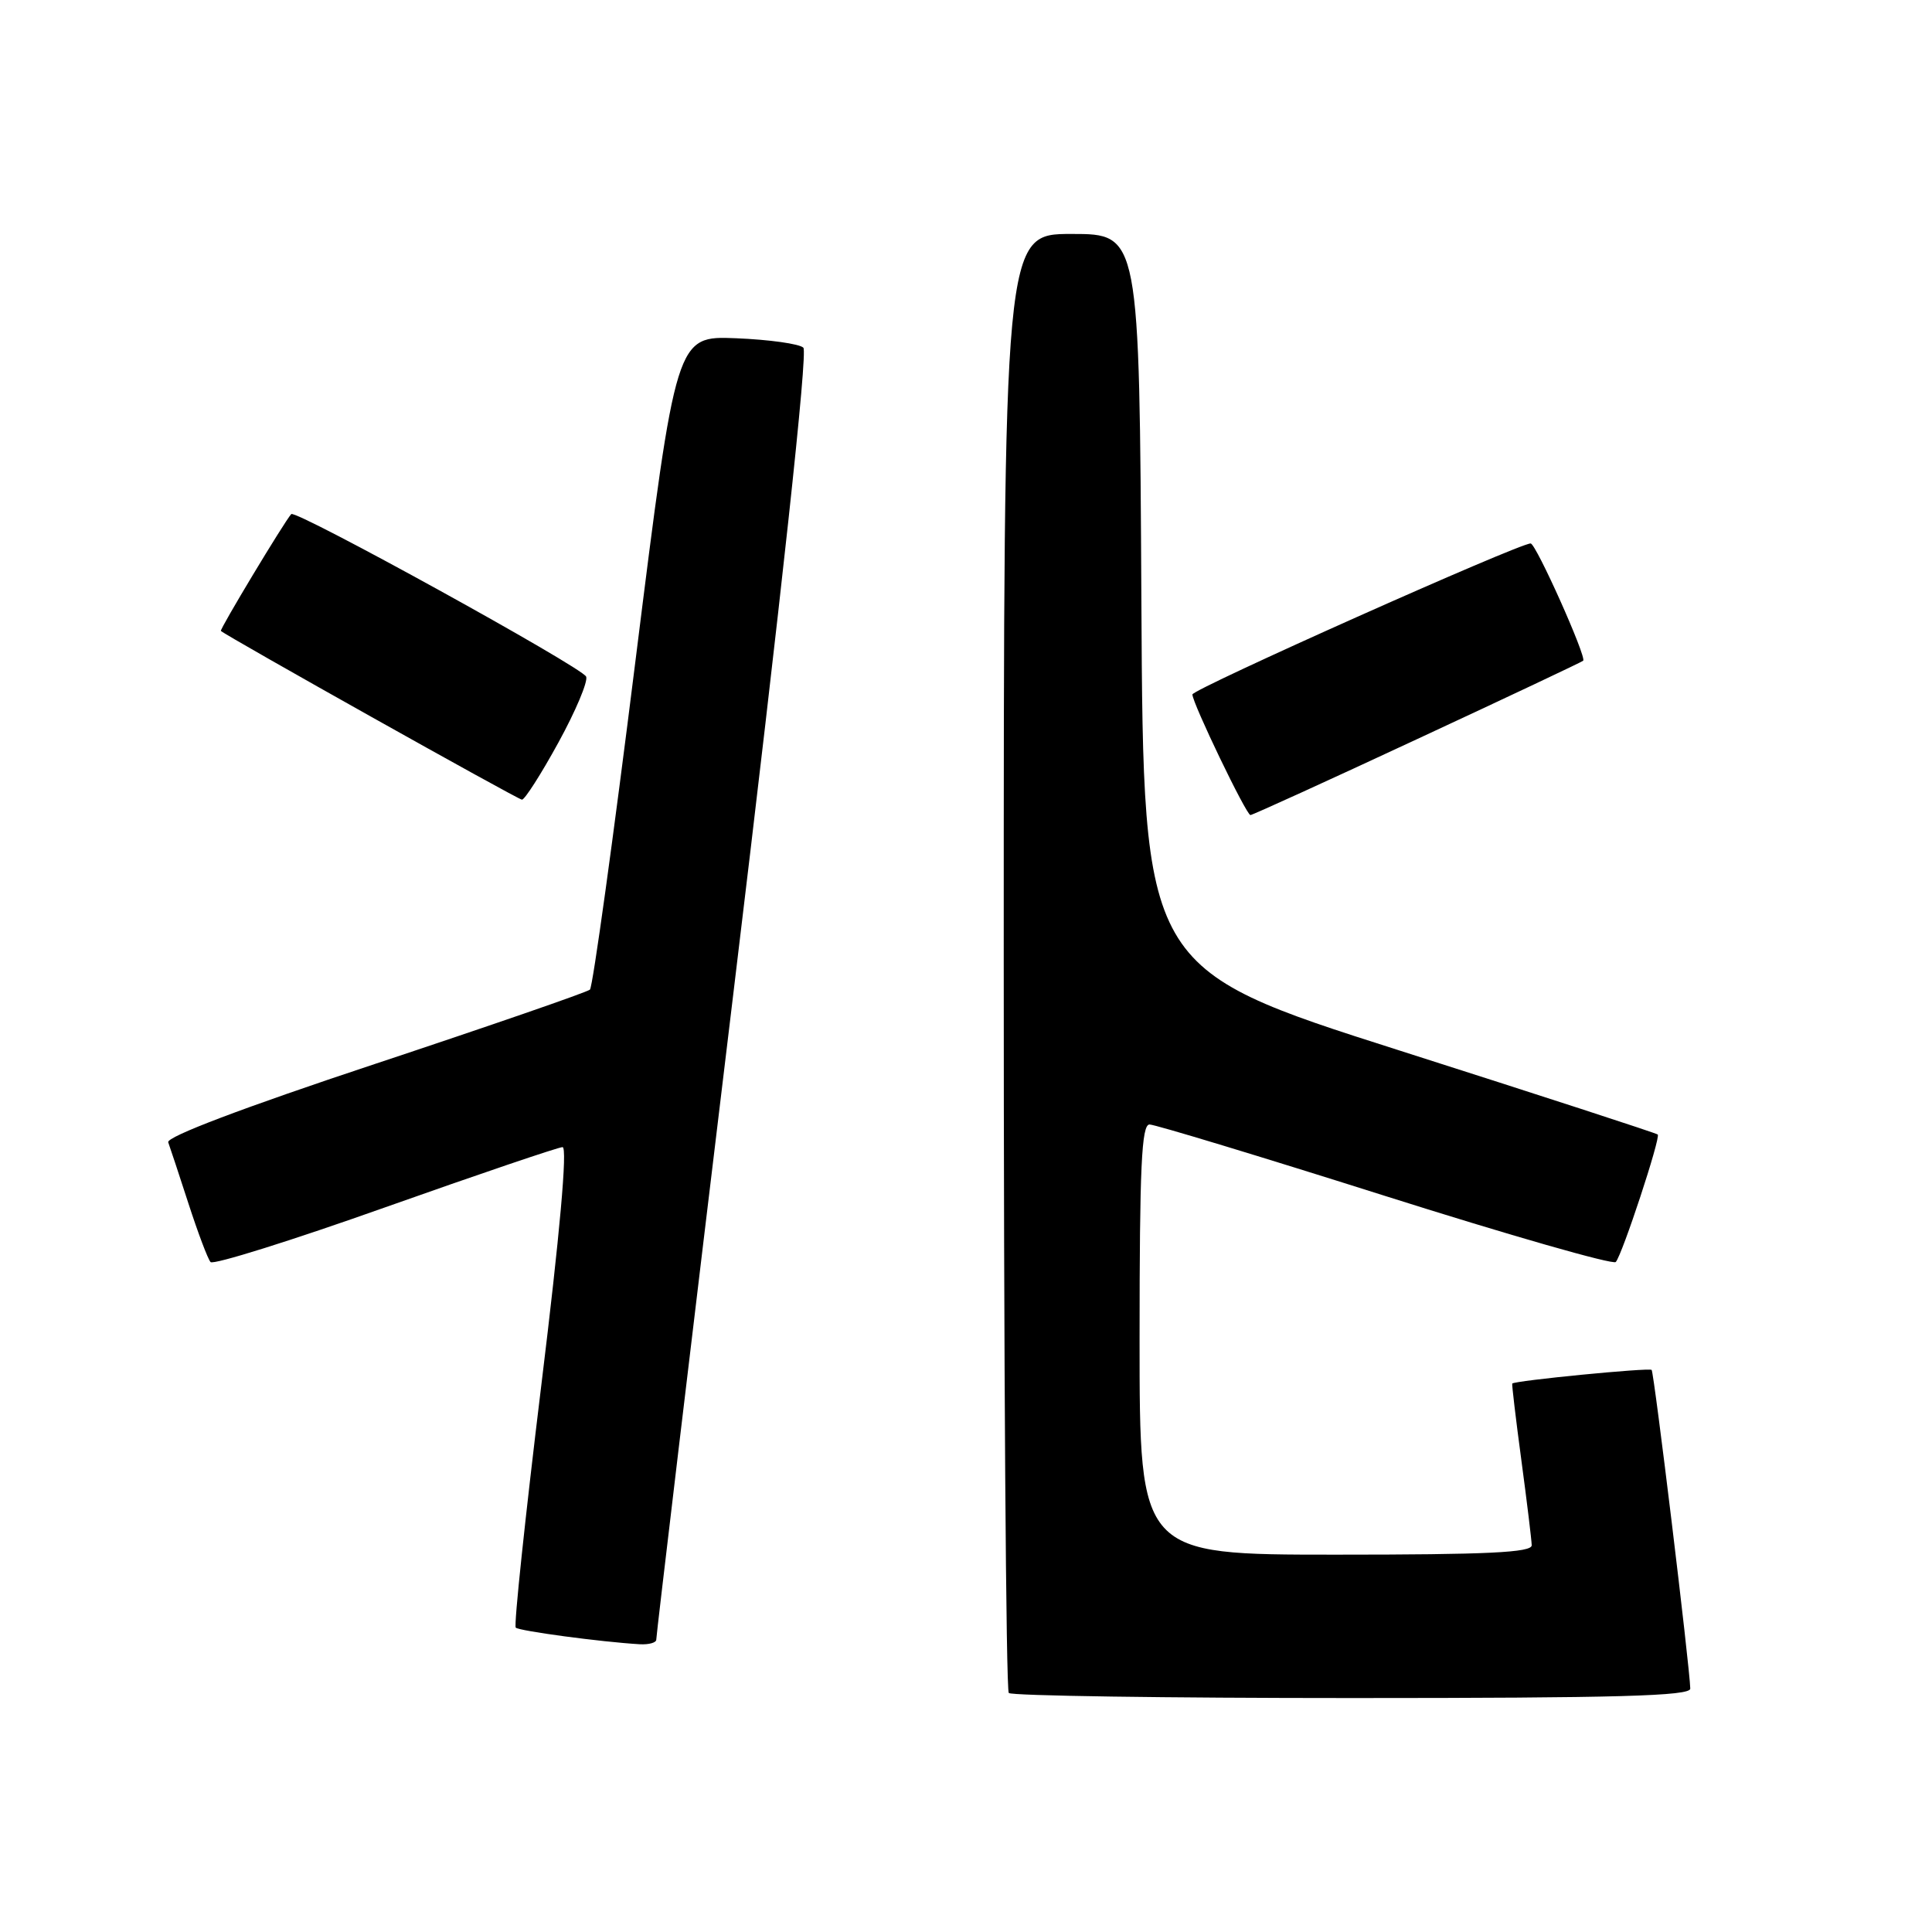 <?xml version="1.0" encoding="UTF-8" standalone="no"?>
<!DOCTYPE svg PUBLIC "-//W3C//DTD SVG 1.1//EN" "http://www.w3.org/Graphics/SVG/1.1/DTD/svg11.dtd" >
<svg xmlns="http://www.w3.org/2000/svg" xmlns:xlink="http://www.w3.org/1999/xlink" version="1.1" viewBox="0 0 256 256">
 <g >
 <path fill="currentColor"
d=" M 223.97 223.75 C 223.91 220.88 219.17 181.84 218.85 181.52 C 218.53 181.20 200.67 182.94 200.38 183.33 C 200.31 183.42 200.85 188.00 201.59 193.50 C 202.33 199.00 202.94 204.06 202.96 204.75 C 202.99 205.72 197.15 206.00 177.00 206.00 C 151.00 206.00 151.00 206.00 151.00 177.50 C 151.00 154.59 151.26 149.00 152.32 149.00 C 153.04 149.00 167.09 153.26 183.54 158.47 C 200.00 163.68 213.74 167.62 214.10 167.22 C 214.96 166.25 220.07 150.73 219.66 150.33 C 219.48 150.15 204.07 145.14 185.42 139.19 C 151.50 128.38 151.50 128.38 151.24 79.69 C 150.98 31.00 150.98 31.00 141.99 31.00 C 133.00 31.00 133.00 31.00 133.00 127.33 C 133.00 180.32 133.30 223.97 133.67 224.33 C 134.03 224.70 154.51 225.00 179.17 225.00 C 214.38 225.00 223.99 224.73 223.97 223.75 Z  M 86.96 217.25 C 86.94 216.84 91.53 178.36 97.16 131.75 C 103.62 78.28 107.05 46.66 106.45 46.07 C 105.93 45.56 101.92 45.00 97.54 44.82 C 89.59 44.50 89.59 44.50 84.21 87.50 C 81.26 111.15 78.54 130.78 78.17 131.13 C 77.80 131.47 64.98 135.90 49.68 140.98 C 32.21 146.78 22.02 150.64 22.29 151.36 C 22.52 151.98 23.73 155.65 24.98 159.50 C 26.23 163.35 27.54 166.83 27.90 167.23 C 28.27 167.63 38.67 164.37 51.03 159.98 C 63.39 155.60 73.97 152.01 74.54 152.00 C 75.21 152.00 74.19 163.44 71.72 183.60 C 69.60 200.97 68.07 215.41 68.34 215.67 C 68.78 216.11 79.65 217.57 84.75 217.87 C 85.99 217.94 86.98 217.66 86.96 217.25 Z  M 187.83 97.91 C 199.75 92.37 209.62 87.71 209.78 87.55 C 210.26 87.07 203.53 72.03 202.82 72.01 C 201.30 71.98 158.00 91.31 158.00 92.02 C 158.00 93.16 165.14 108.00 165.69 108.00 C 165.95 108.00 175.92 103.46 187.83 97.91 Z  M 73.98 98.41 C 76.27 94.24 77.93 90.30 77.67 89.66 C 77.15 88.42 39.16 67.48 38.59 68.12 C 37.64 69.18 29.08 83.41 29.27 83.60 C 29.93 84.25 68.60 105.93 69.16 105.96 C 69.52 105.98 71.69 102.59 73.98 98.41 Z "/>
</g>
</svg>